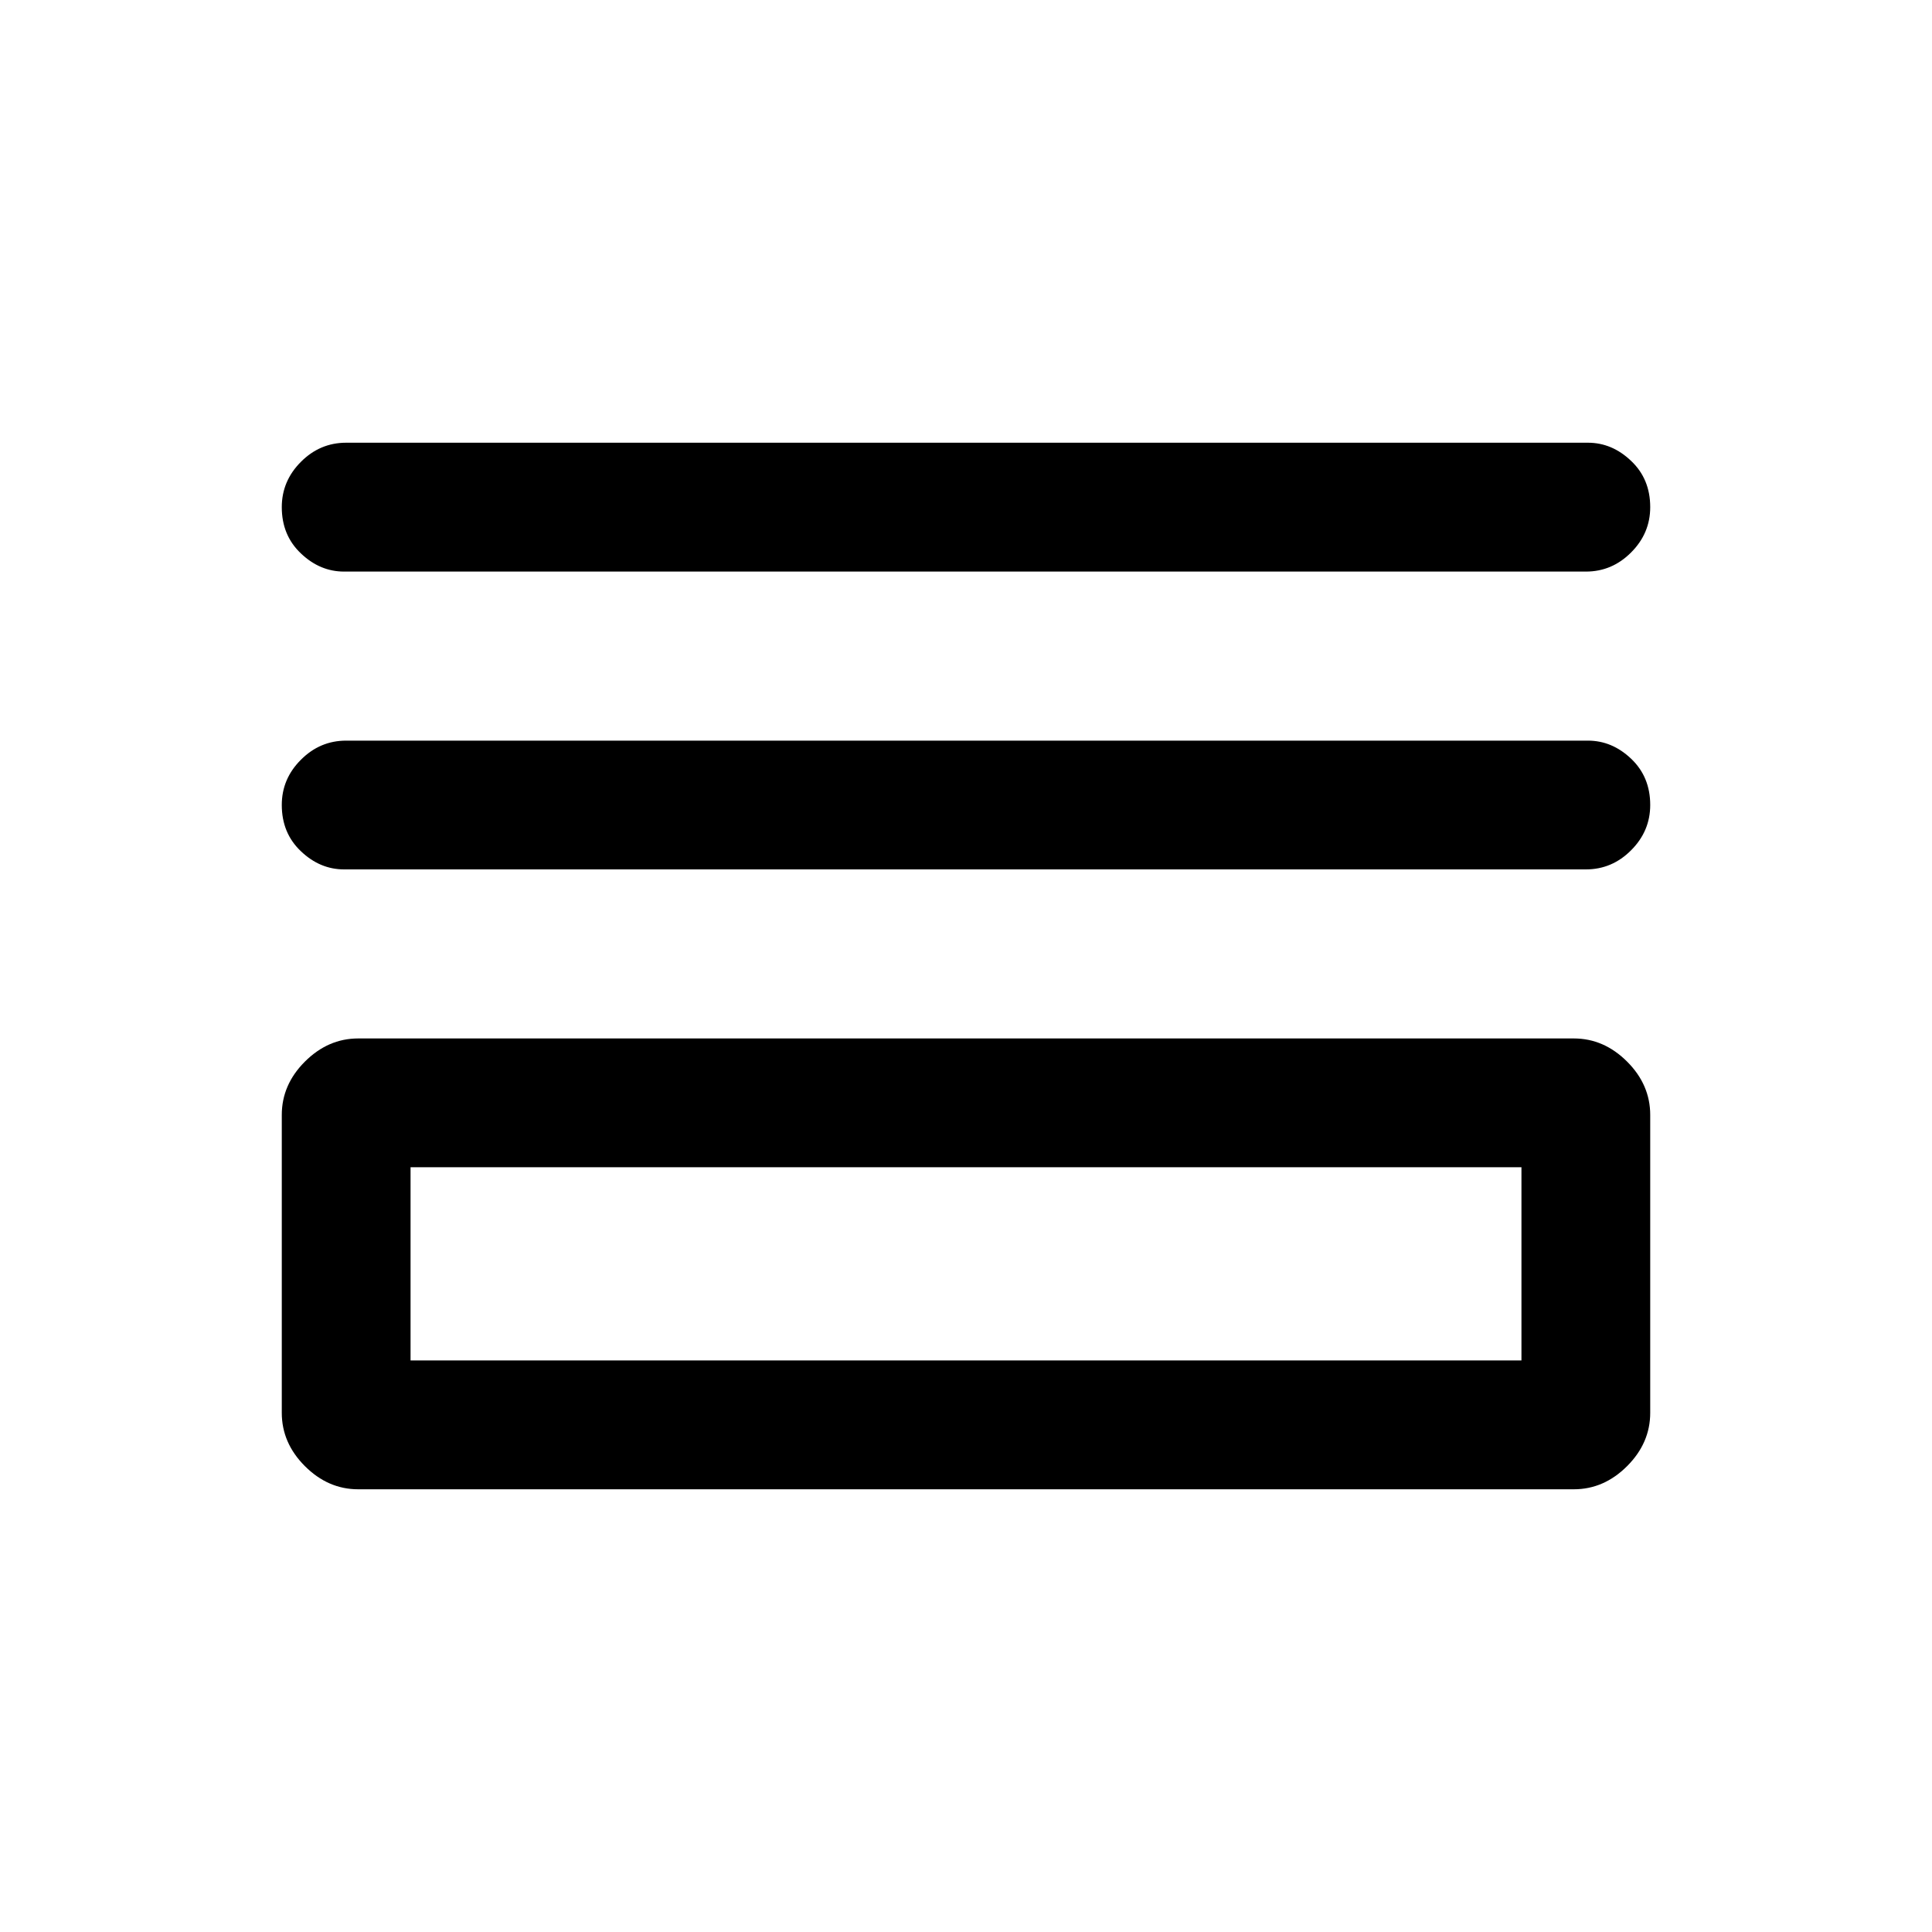 <svg xmlns="http://www.w3.org/2000/svg" height="20" width="20"><path d="M3.562 5.917Q3.312 5.917 3.115 5.729Q2.917 5.542 2.917 5.25Q2.917 4.979 3.115 4.781Q3.312 4.583 3.583 4.583H16.438Q16.688 4.583 16.885 4.771Q17.083 4.958 17.083 5.25Q17.083 5.521 16.885 5.719Q16.688 5.917 16.417 5.917ZM3.562 9Q3.312 9 3.115 8.812Q2.917 8.625 2.917 8.333Q2.917 8.062 3.115 7.865Q3.312 7.667 3.583 7.667H16.438Q16.688 7.667 16.885 7.854Q17.083 8.042 17.083 8.333Q17.083 8.604 16.885 8.802Q16.688 9 16.417 9ZM3.708 15.417Q3.396 15.417 3.156 15.177Q2.917 14.938 2.917 14.625V11.542Q2.917 11.229 3.156 10.99Q3.396 10.75 3.708 10.75H16.292Q16.604 10.75 16.844 10.99Q17.083 11.229 17.083 11.542V14.625Q17.083 14.938 16.844 15.177Q16.604 15.417 16.292 15.417ZM4.25 14.083H15.75V12.083H4.25ZM4.25 14.083V12.083V14.083Z"/></svg>